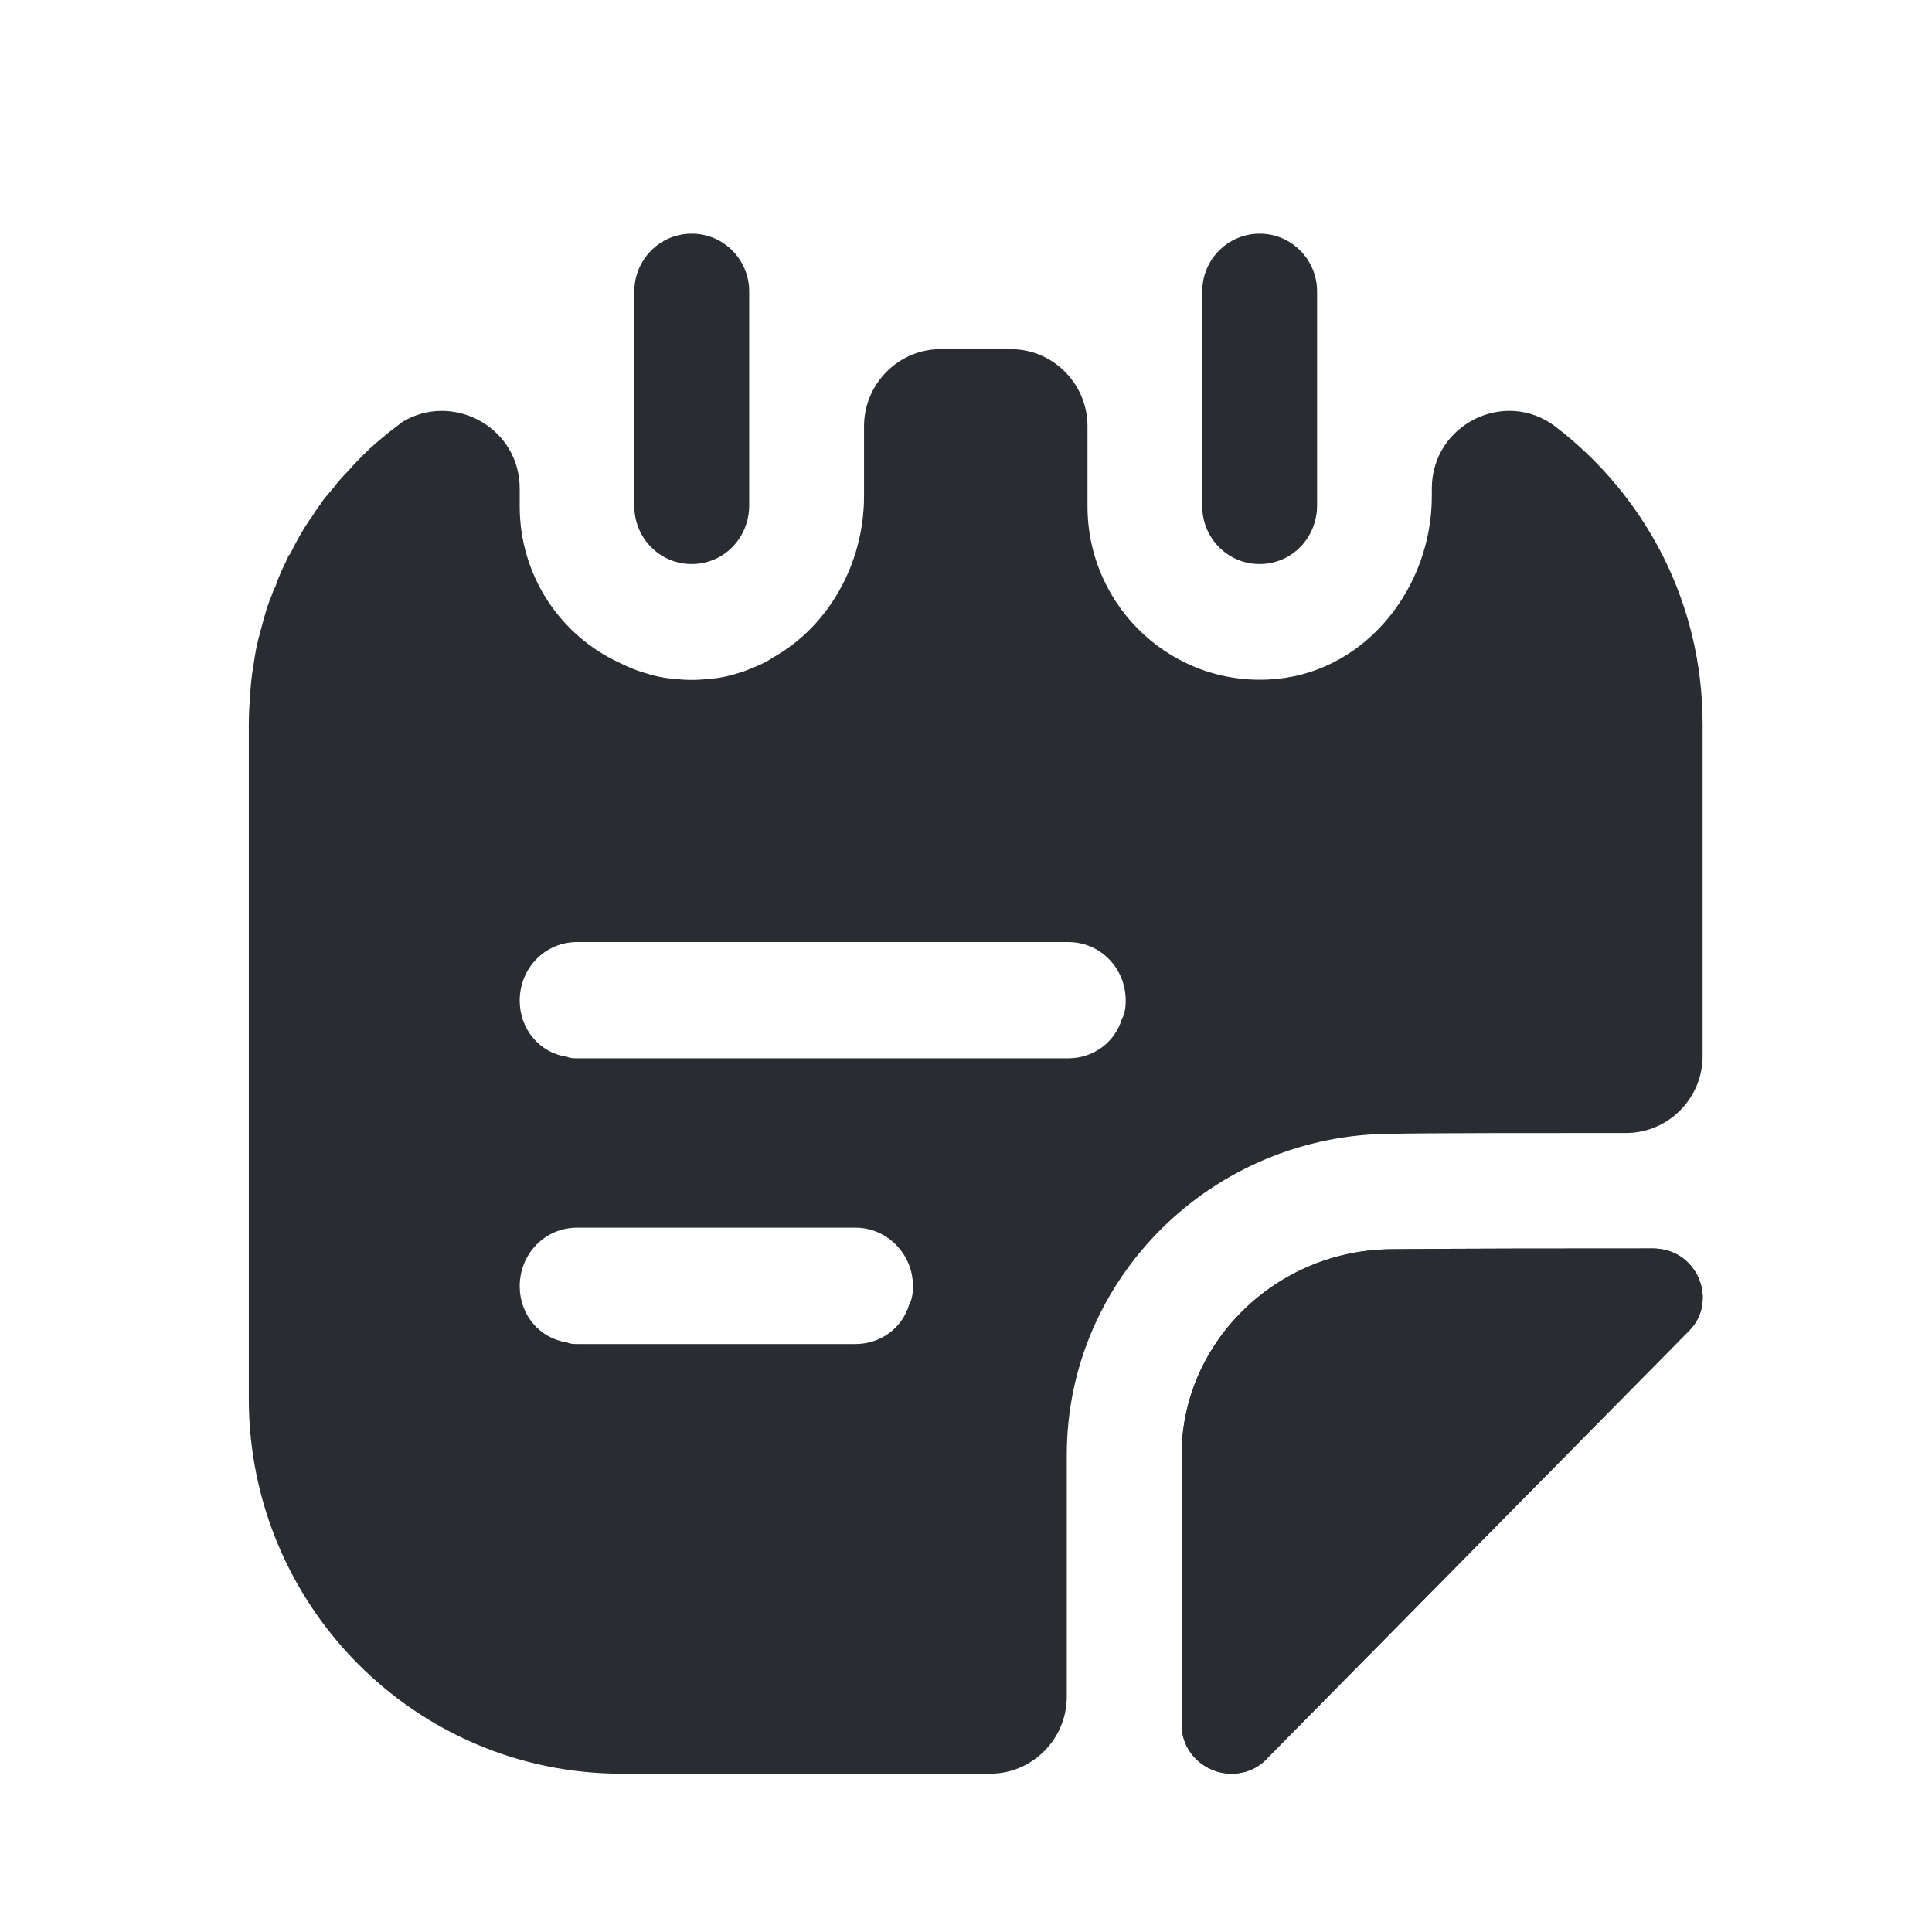 <svg width="18" height="18" viewBox="0 0 18 18" fill="none" xmlns="http://www.w3.org/2000/svg">
<path d="M6.445 5.255C6.145 5.255 5.91 5.011 5.91 4.717V2.715C5.91 2.421 6.145 2.177 6.445 2.177C6.744 2.177 6.98 2.421 6.98 2.715V4.709C6.98 5.011 6.744 5.255 6.445 5.255Z" fill="#292D32"/>
<path d="M11.736 5.255C11.436 5.255 11.201 5.011 11.201 4.717V2.715C11.201 2.414 11.444 2.177 11.736 2.177C12.035 2.177 12.271 2.421 12.271 2.715V4.709C12.271 5.011 12.035 5.255 11.736 5.255Z" fill="#292D32"/>
<path d="M15.864 12.091C15.864 12.199 15.828 12.306 15.735 12.4C14.702 13.447 12.862 15.312 11.807 16.381C11.715 16.482 11.593 16.525 11.472 16.525C11.237 16.525 11.009 16.338 11.009 16.066V13.555C11.009 12.507 11.893 11.639 12.976 11.639C13.654 11.632 14.595 11.632 15.4 11.632C15.678 11.632 15.864 11.854 15.864 12.091Z" fill="#292D32"/>
<path d="M15.864 12.091C15.864 12.199 15.828 12.306 15.735 12.4C14.702 13.447 12.862 15.312 11.807 16.381C11.715 16.482 11.593 16.525 11.472 16.525C11.237 16.525 11.009 16.338 11.009 16.066V13.555C11.009 12.507 11.893 11.639 12.976 11.639C13.654 11.632 14.595 11.632 15.4 11.632C15.678 11.632 15.864 11.854 15.864 12.091Z" fill="#292D32"/>
<path d="M14.487 3.971C14.017 3.619 13.34 3.956 13.34 4.552V4.623C13.34 5.463 12.741 6.237 11.907 6.324C10.944 6.424 10.132 5.664 10.132 4.717V3.971C10.132 3.576 9.811 3.253 9.419 3.253H8.763C8.371 3.253 8.05 3.576 8.05 3.971V4.623C8.05 5.255 7.715 5.843 7.194 6.13C7.166 6.151 7.137 6.166 7.109 6.18C7.102 6.18 7.102 6.187 7.094 6.187C7.045 6.209 6.995 6.23 6.938 6.252C6.923 6.259 6.909 6.259 6.895 6.266C6.809 6.295 6.717 6.316 6.617 6.324H6.61C6.503 6.338 6.389 6.338 6.282 6.324H6.275C6.175 6.316 6.082 6.295 5.997 6.266C5.925 6.245 5.854 6.216 5.783 6.18C5.227 5.929 4.842 5.369 4.842 4.717V4.552C4.842 3.999 4.257 3.669 3.794 3.906C3.786 3.913 3.779 3.913 3.772 3.92H3.765C3.715 3.956 3.672 3.992 3.623 4.028C3.544 4.093 3.466 4.157 3.394 4.229C3.344 4.279 3.295 4.329 3.252 4.379C3.195 4.437 3.145 4.494 3.095 4.559C3.059 4.602 3.017 4.645 2.988 4.695C2.952 4.738 2.924 4.788 2.895 4.831C2.888 4.839 2.881 4.846 2.874 4.86C2.81 4.953 2.753 5.061 2.703 5.161C2.689 5.176 2.681 5.183 2.681 5.197C2.639 5.283 2.596 5.369 2.567 5.463C2.546 5.499 2.539 5.527 2.525 5.563C2.51 5.592 2.503 5.628 2.489 5.656C2.468 5.728 2.446 5.807 2.425 5.886C2.396 5.986 2.375 6.094 2.361 6.202C2.346 6.28 2.339 6.359 2.332 6.445C2.325 6.546 2.318 6.646 2.318 6.747V13.031C2.318 14.961 3.872 16.525 5.79 16.525H9.226C9.618 16.525 9.939 16.202 9.939 15.807V13.555C9.939 11.905 11.301 10.563 12.976 10.563C13.354 10.556 14.274 10.556 15.15 10.556C15.543 10.556 15.863 10.233 15.863 9.839V6.747C15.863 5.606 15.322 4.609 14.487 3.971ZM8.47 12.156C8.406 12.371 8.207 12.522 7.971 12.522H5.376C5.341 12.522 5.312 12.522 5.284 12.507C5.027 12.471 4.842 12.249 4.842 11.984C4.842 11.682 5.077 11.438 5.376 11.438H7.971C8.264 11.438 8.506 11.682 8.506 11.984C8.506 12.041 8.499 12.106 8.47 12.156ZM10.452 9.494C10.388 9.71 10.188 9.86 9.953 9.86H5.376C5.341 9.86 5.312 9.86 5.284 9.846C5.027 9.81 4.842 9.588 4.842 9.322C4.842 9.021 5.077 8.777 5.376 8.777H9.953C10.253 8.777 10.488 9.021 10.488 9.322C10.488 9.38 10.481 9.444 10.452 9.494Z" fill="#292D32"/>
</svg>
